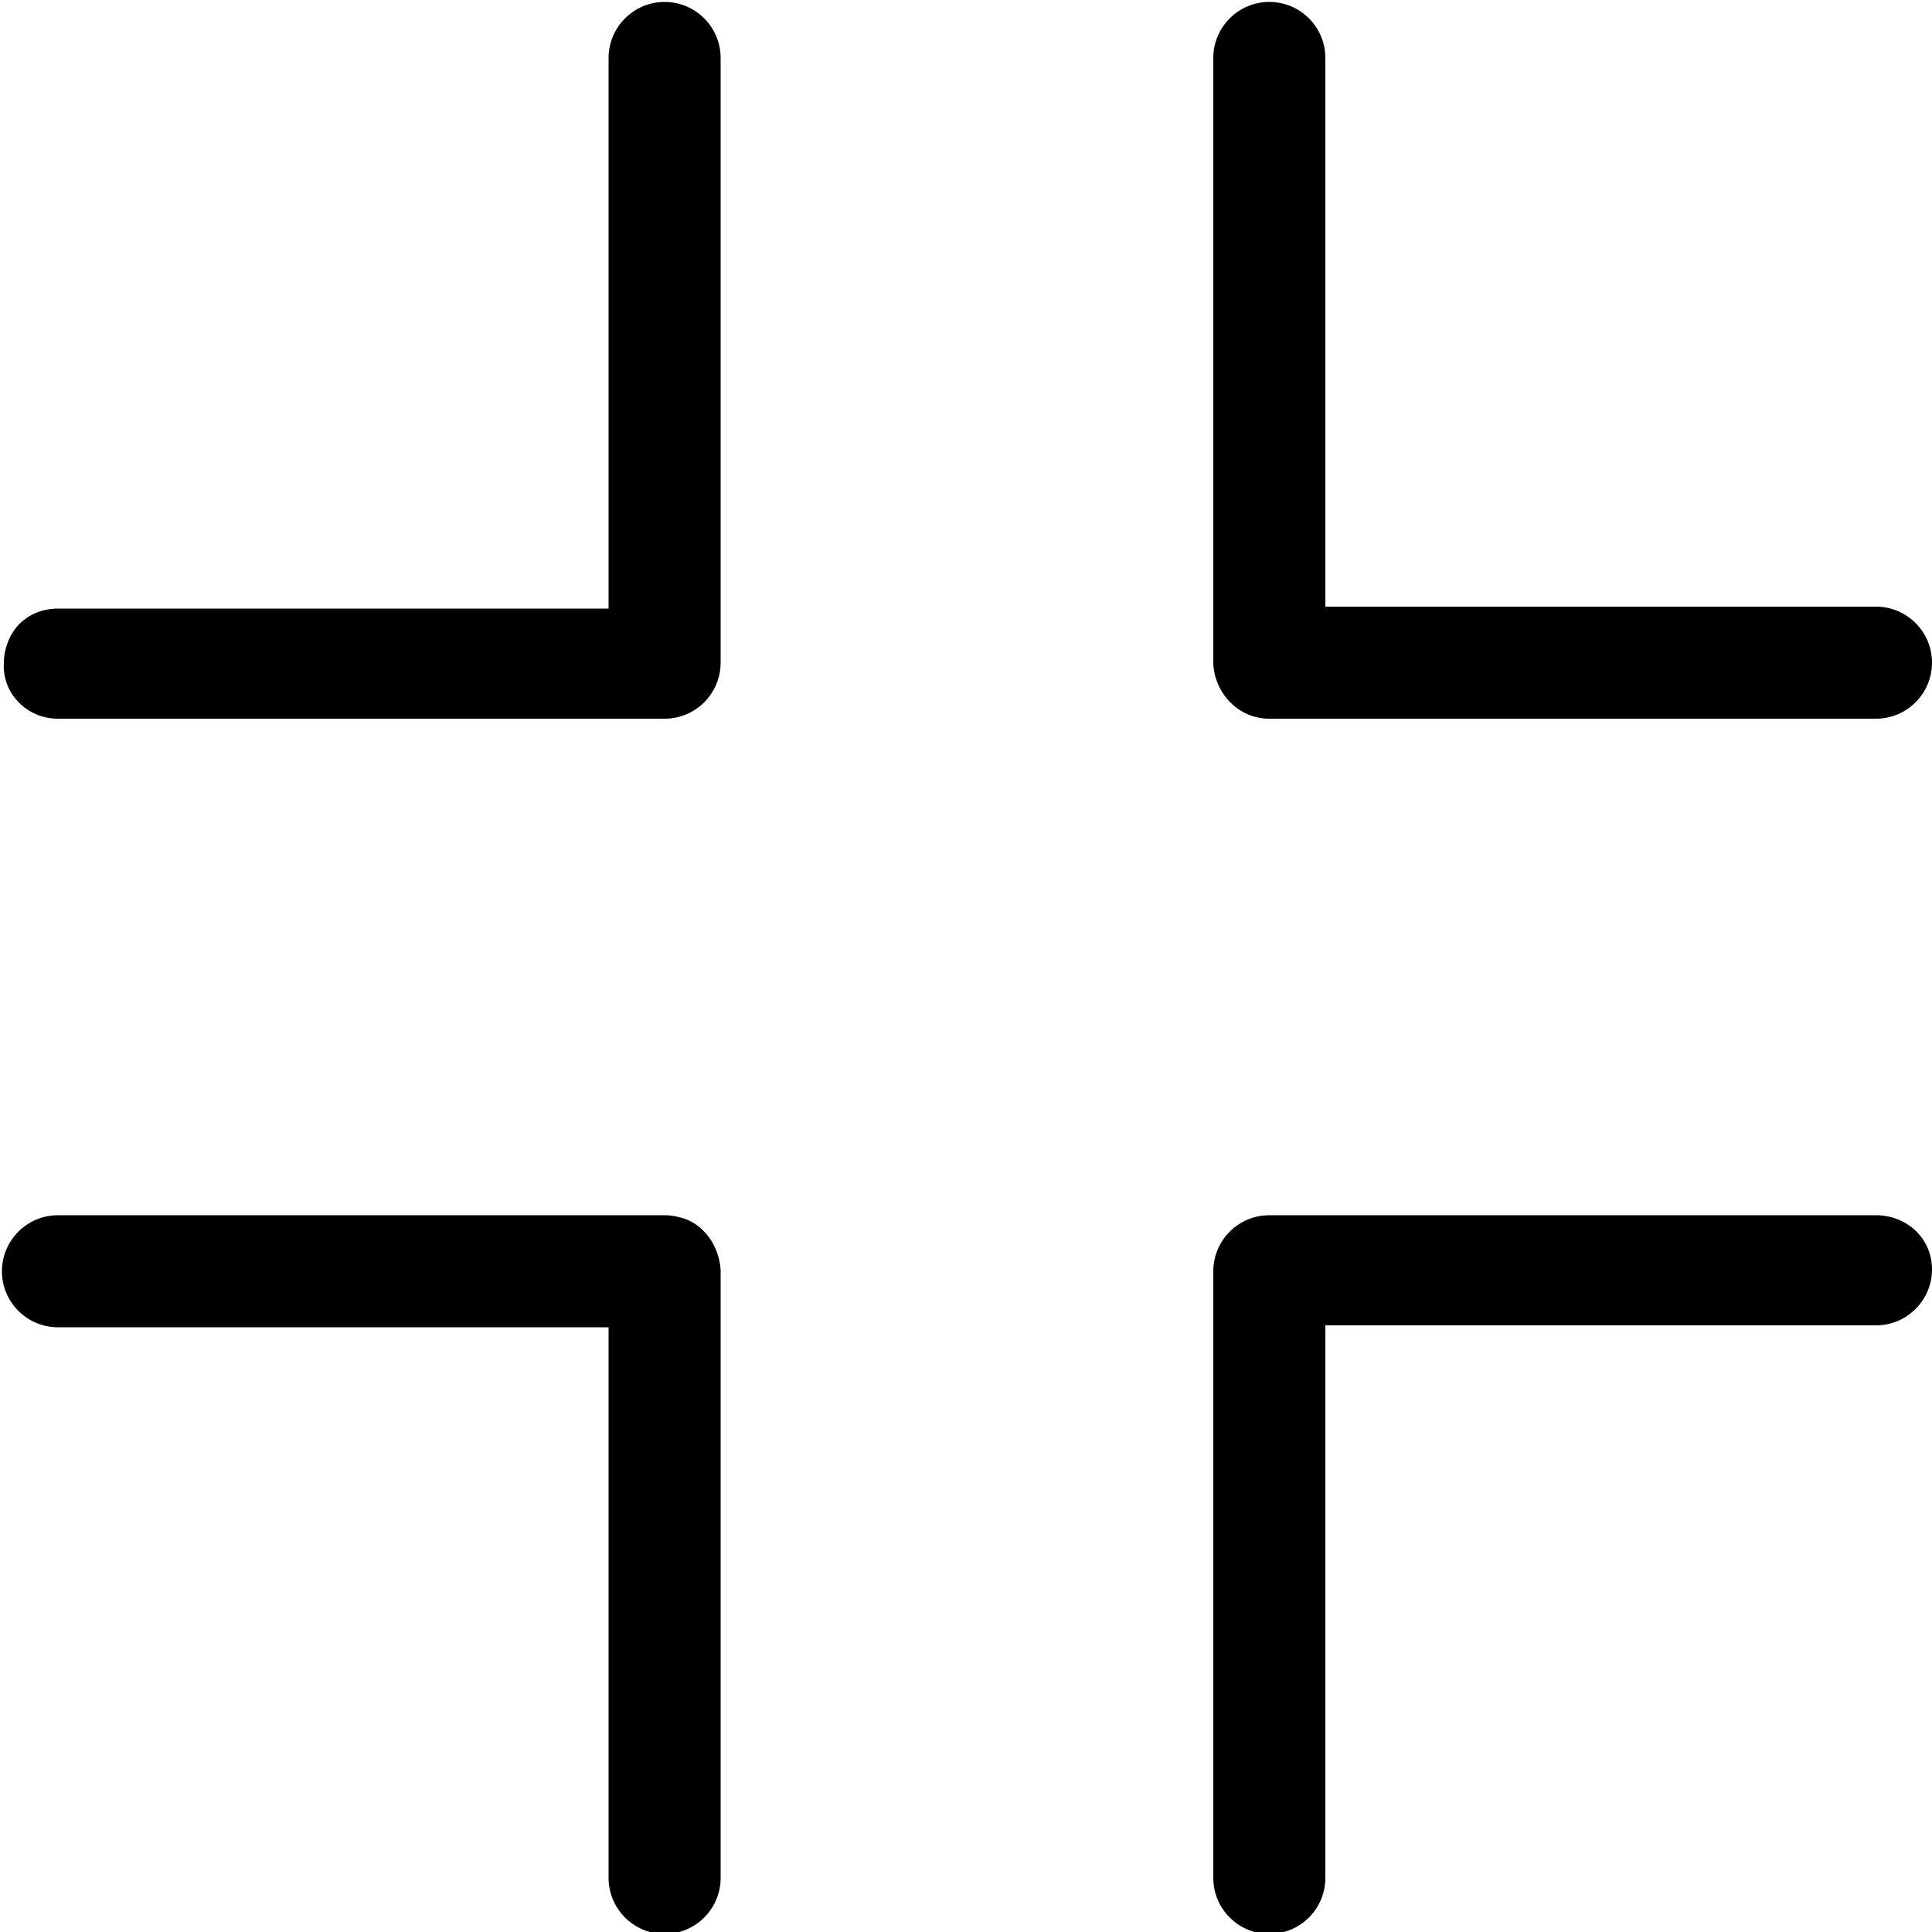 <?xml version="1.0" encoding="utf-8"?>
<!-- Generator: Adobe Illustrator 21.0.0, SVG Export Plug-In . SVG Version: 6.00 Build 0)  -->
<svg version="1.1" id="Capa_1" width="32" height="32" xmlns="http://www.w3.org/2000/svg" xmlns:xlink="http://www.w3.org/1999/xlink" x="0px" y="0px"
	 viewBox="0 0 100 100" style="enable-background:new 0 0 100 100;" xml:space="preserve">
<g>
	<path d="M35.5,63.1c-0.3-0.1-0.7-0.2-1.1-0.2H3c-1.6,0-2.9,1.3-2.9,2.9c0,1.6,1.3,2.9,2.9,2.9h28.5v28.5c0,1.6,1.3,2.9,2.9,2.9
		s2.9-1.3,2.9-2.9V65.7l0,0C37.2,64.5,36.5,63.5,35.5,63.1z"/>
	<path d="M3,37.2h31.4c1.6,0,2.9-1.3,2.9-2.9V3c0-1.6-1.3-2.9-2.9-2.9S31.5,1.4,31.5,3v28.5H3l0,0c-0.8,0-1.5,0.3-2,0.8
		c-0.5,0.5-0.8,1.3-0.8,2C0.1,35.9,1.4,37.2,3,37.2z"/>
	<path d="M65.7,37.2h31.4c1.6,0,2.9-1.3,2.9-2.9s-1.3-2.9-2.9-2.9H68.6V3c0-1.6-1.3-2.9-2.9-2.9c-1.6,0-2.9,1.3-2.9,2.9v31.4
		C62.9,35.9,64.1,37.2,65.7,37.2z"/>
	<path d="M97.1,62.9H65.7c-1.6,0-2.9,1.3-2.9,2.9v31.4c0,1.6,1.3,2.9,2.9,2.9c1.6,0,2.9-1.3,2.9-2.9V68.6h28.5
		c1.6,0,2.9-1.3,2.9-2.9C100,64.1,98.7,62.9,97.1,62.9z"/>
</g>
</svg>
